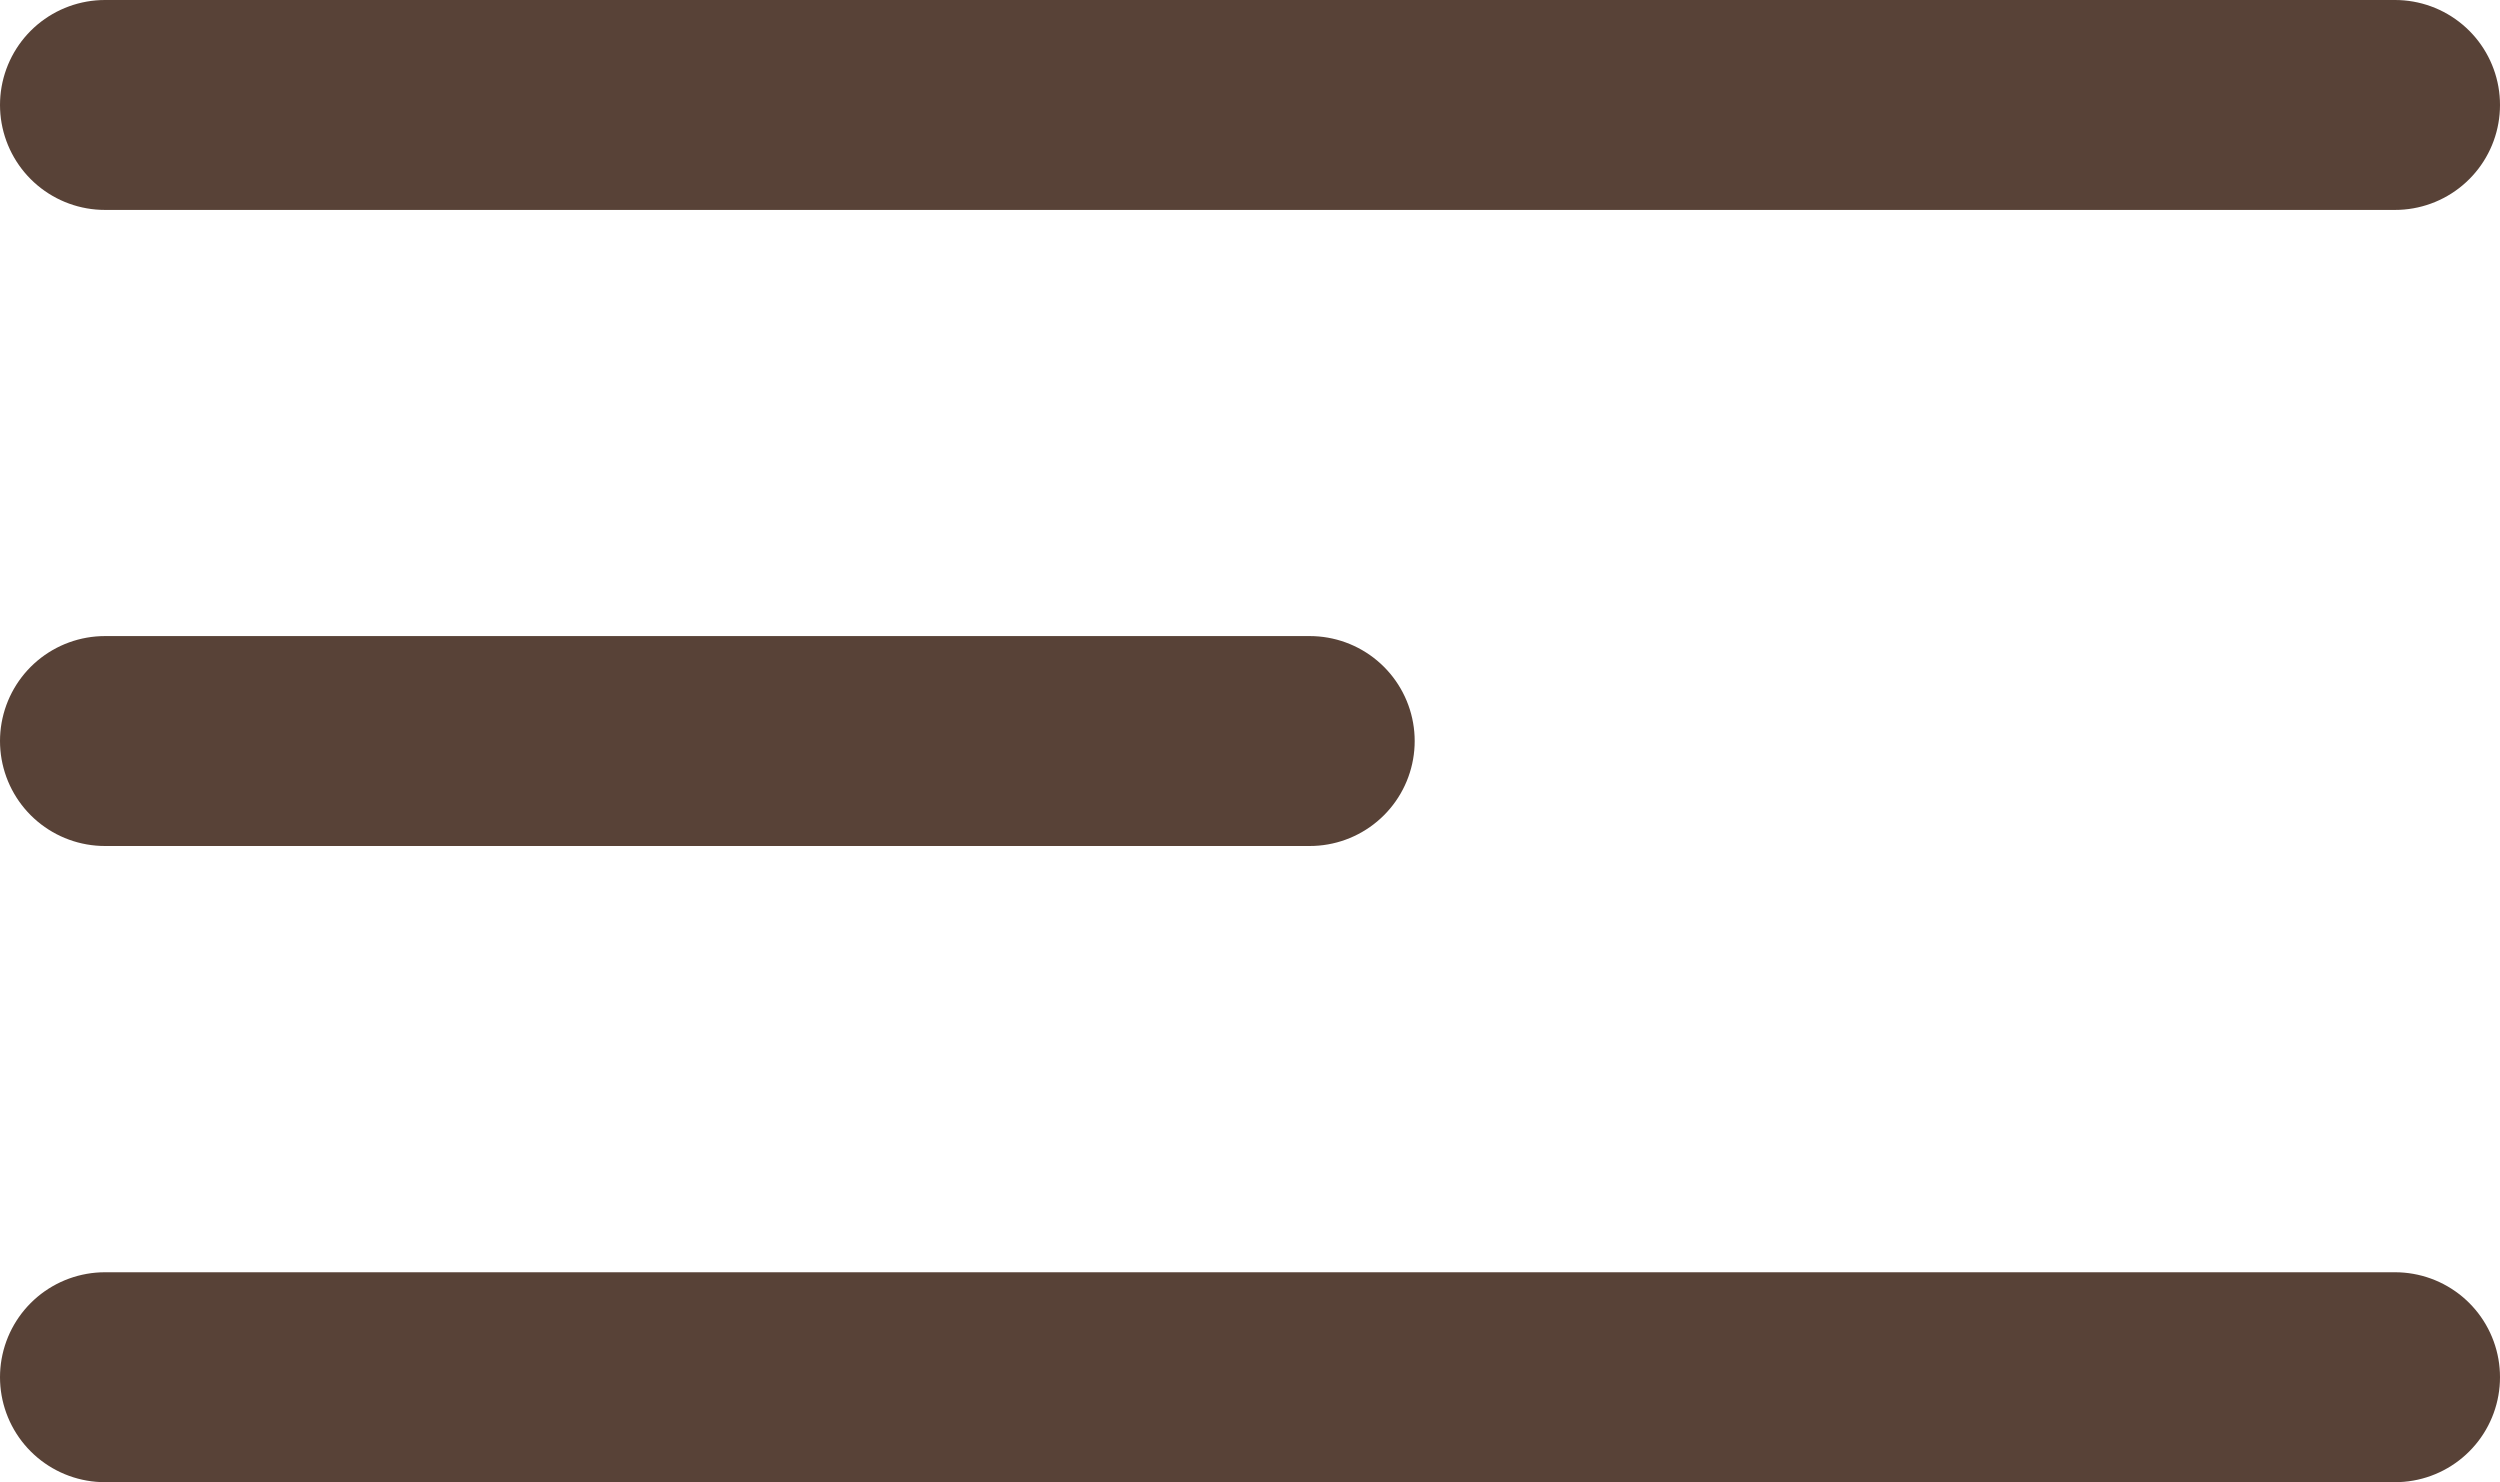 <svg xmlns="http://www.w3.org/2000/svg" width="23.818" height="14.121"><g data-name="Group 8" fill="none" stroke="#584237" stroke-linecap="round" stroke-linejoin="round" stroke-width="2"><path d="M1 1h21.818"/><path data-name="Vector" d="M1 7.06h11.478M1 13.121h21.818"/></g></svg>